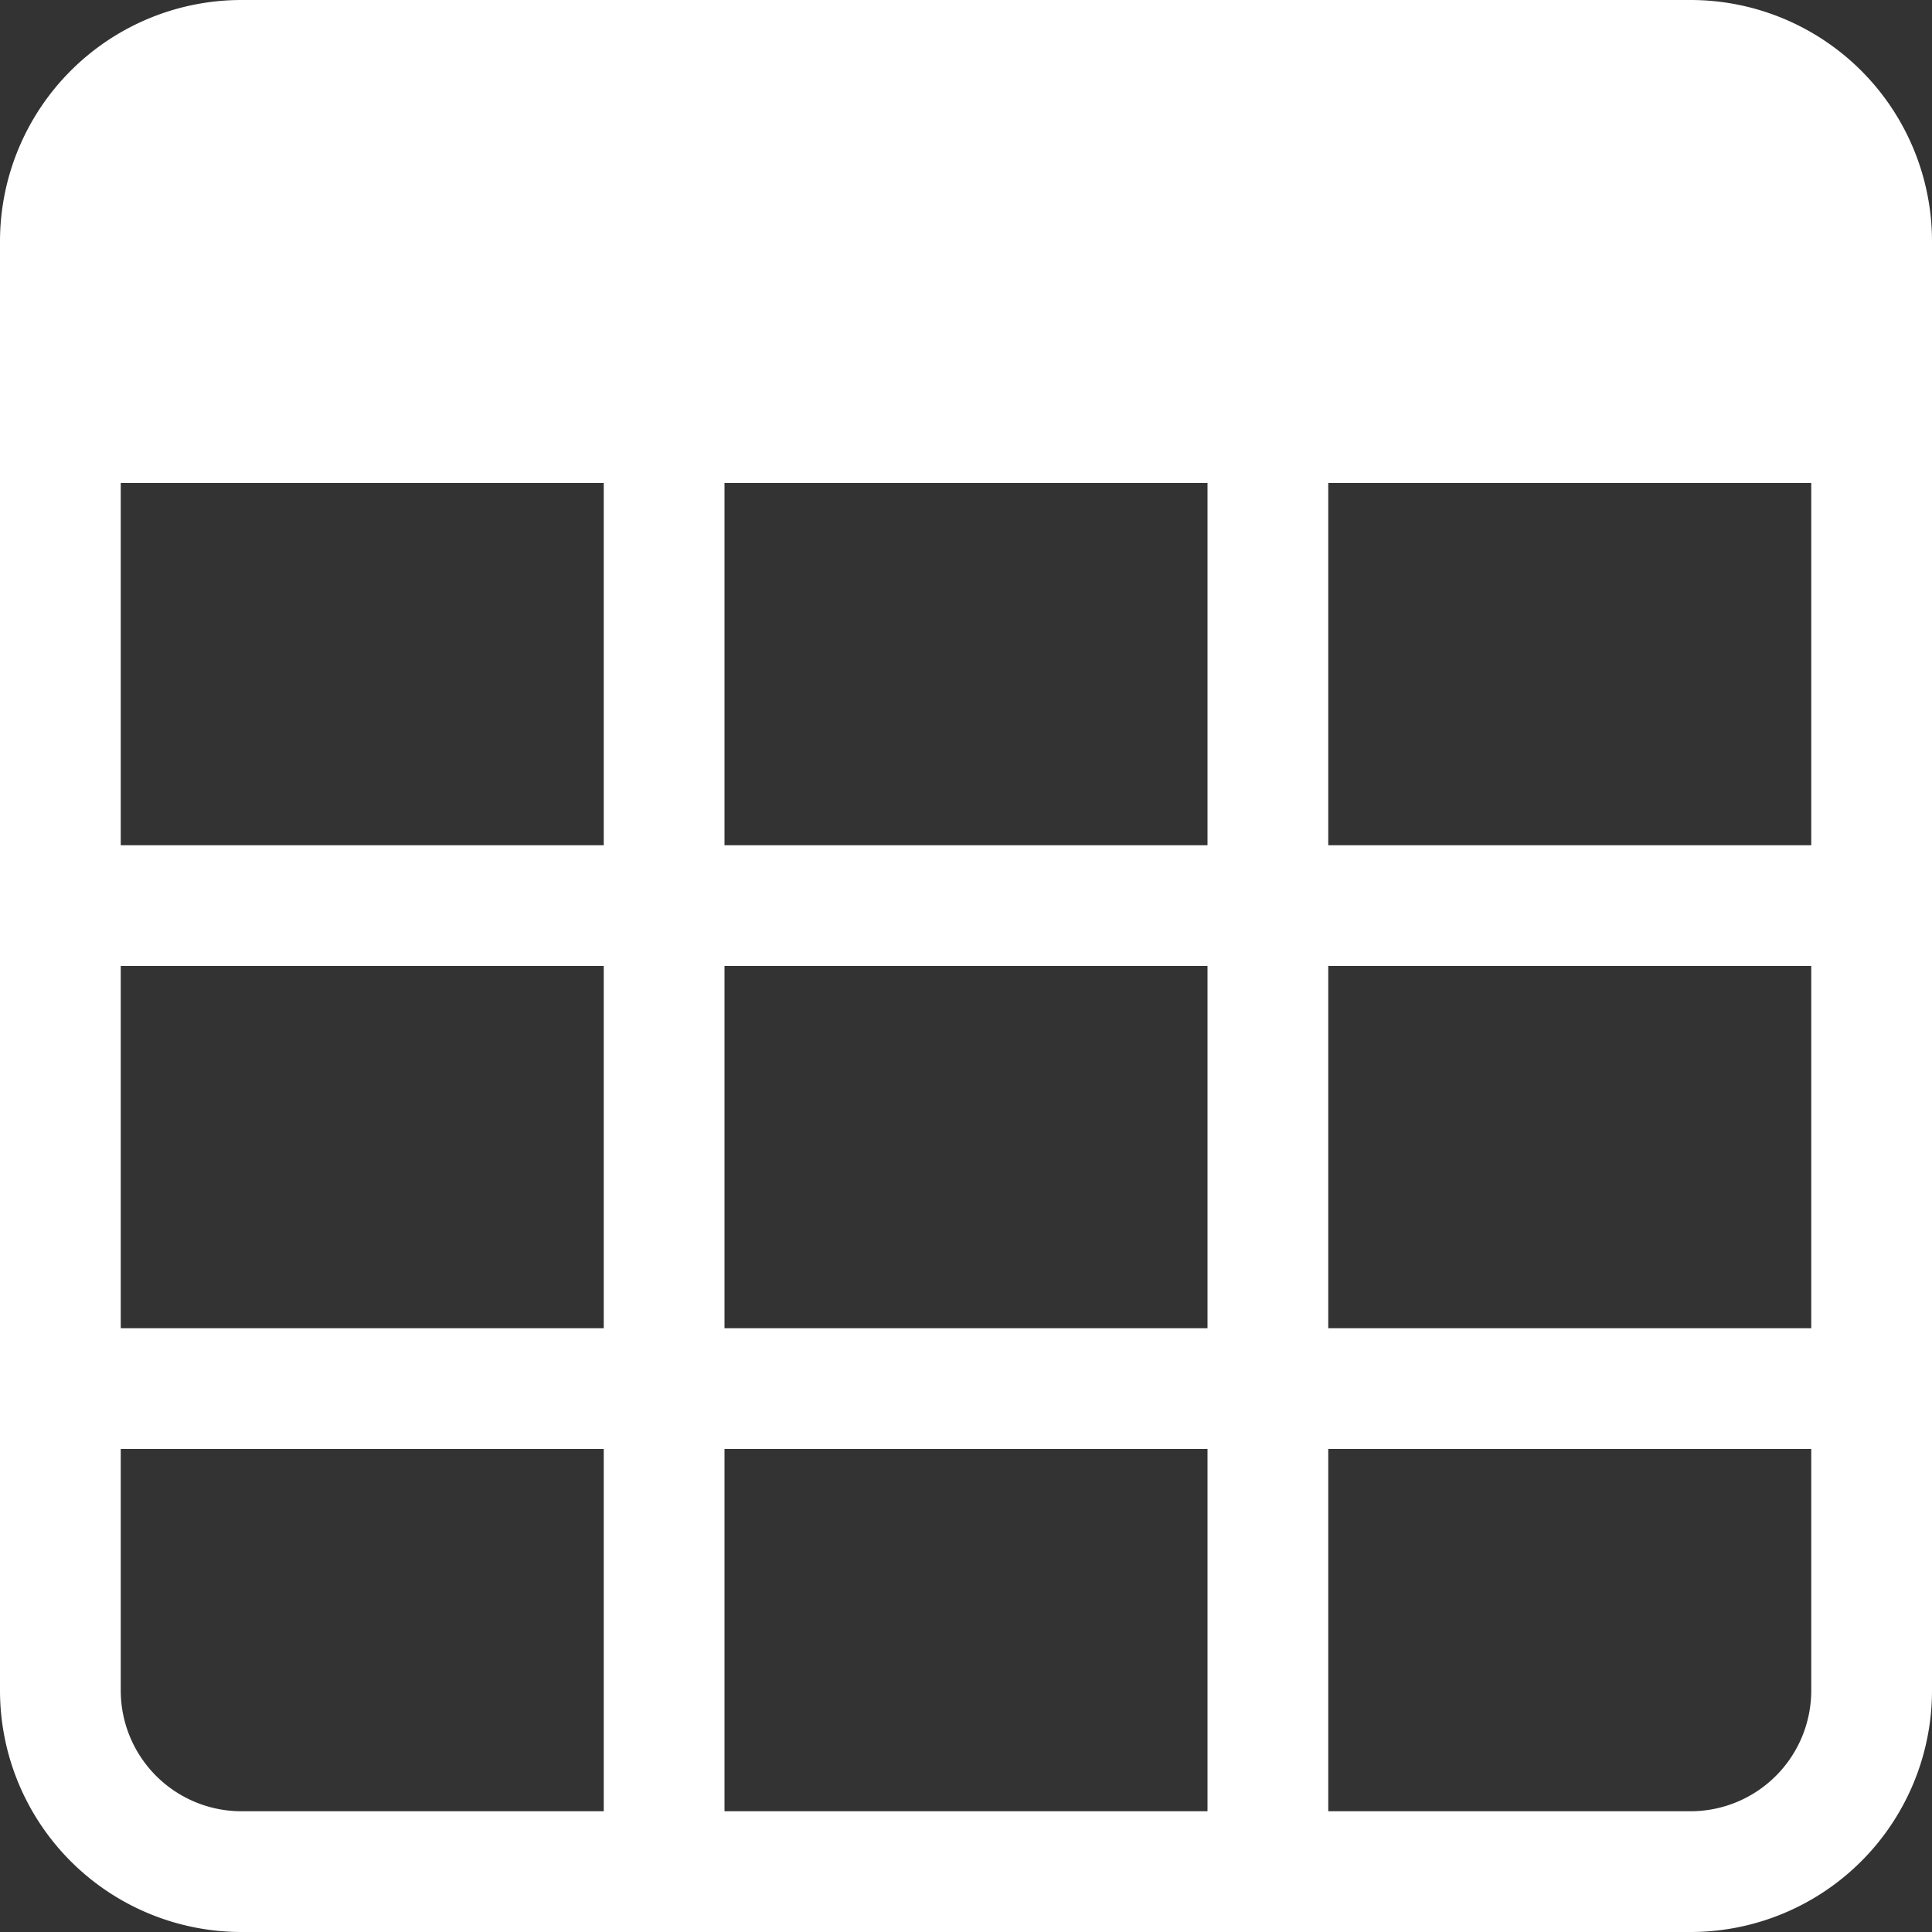 <svg id="table" xmlns="http://www.w3.org/2000/svg" width="26" height="26" viewBox="0 0 26 26">
  <rect x="0" y="0" width="26" height="26" fill="#333333" stroke="none"/>
  <path id="Path_28" data-name="Path 28" d="M0,3.25A3.25,3.25,0,0,1,3.25,0h19.5A3.25,3.25,0,0,1,26,3.25v19.5A3.25,3.25,0,0,1,22.75,26H3.25A3.25,3.25,0,0,1,0,22.75ZM24.375,6.5h-6.5v4.875h6.5Zm0,6.5h-6.5v4.875h6.5Zm0,6.5h-6.5v4.875H22.75a1.625,1.625,0,0,0,1.625-1.625ZM16.25,24.375V19.5H9.75v4.875Zm-8.125,0V19.5h-6.5v3.25A1.625,1.625,0,0,0,3.25,24.375Zm-6.5-6.5h6.5V13h-6.5Zm0-6.5h6.5V6.5h-6.5ZM9.75,6.5v4.875h6.5V6.5Zm6.5,6.5H9.75v4.875h6.5Z" fill="#fff" fill-rule="evenodd"/>
</svg>
